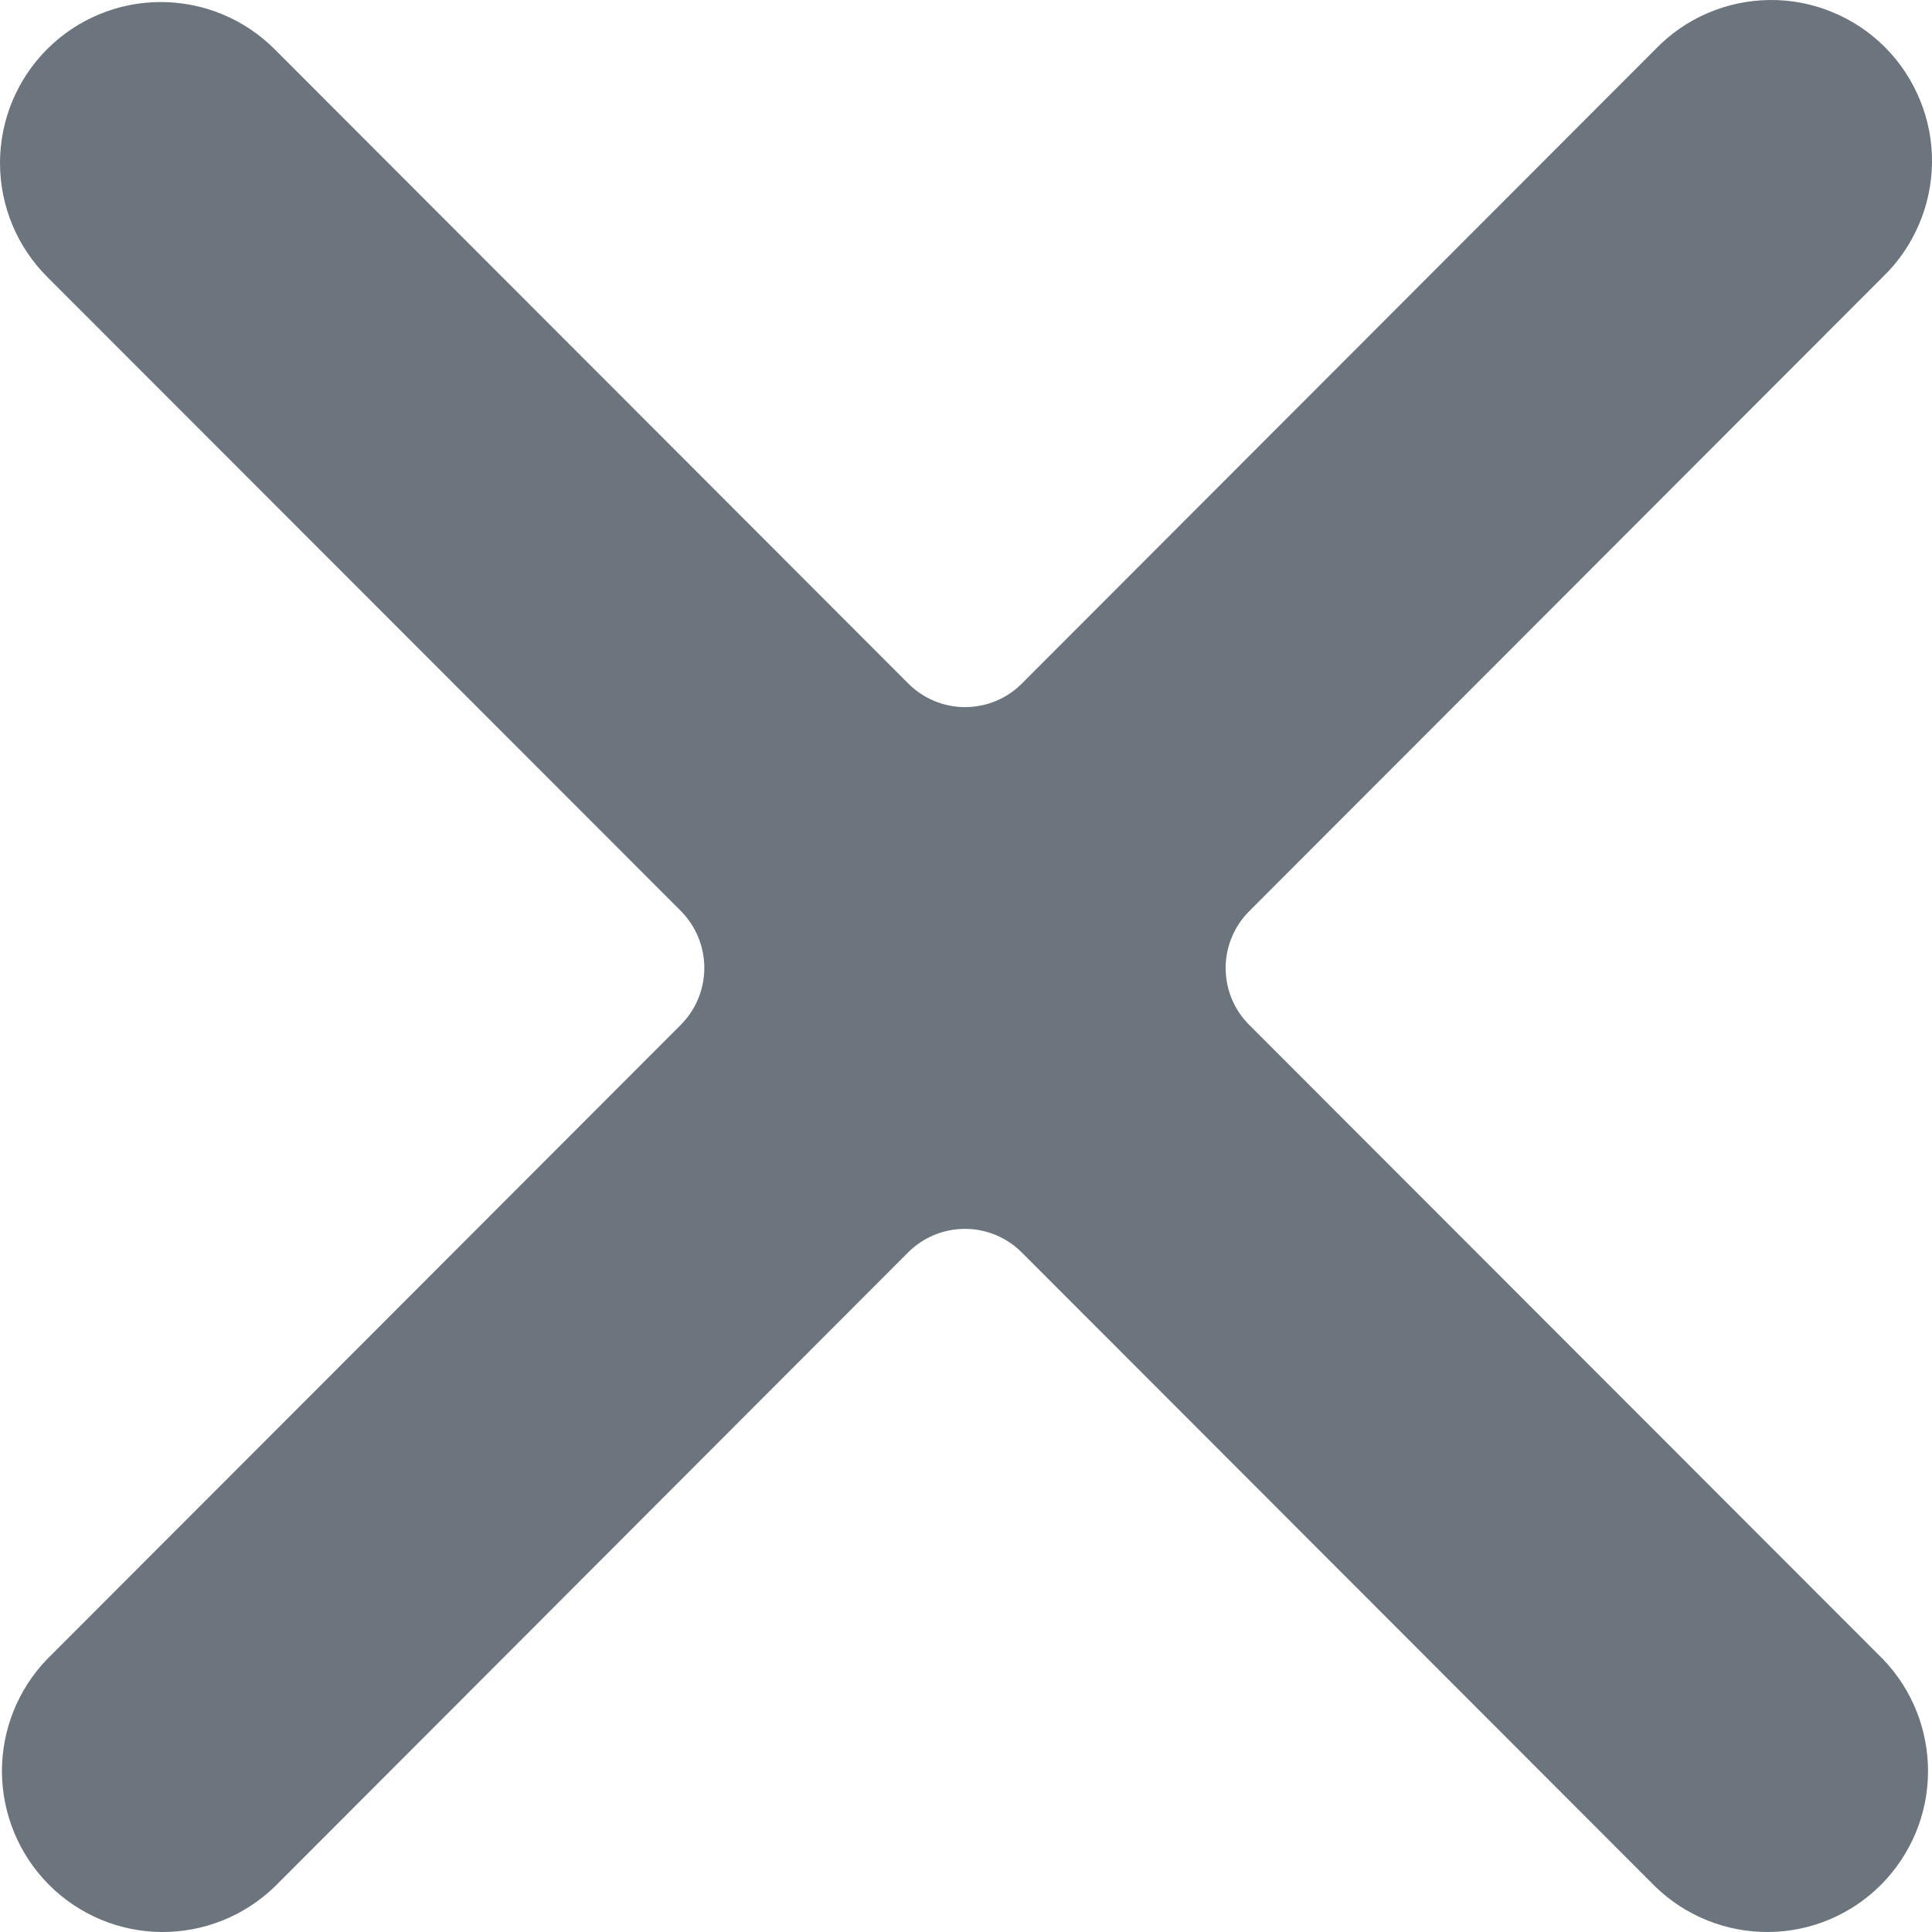 <svg width="18" height="18" viewBox="0 0 18 18" fill="none" xmlns="http://www.w3.org/2000/svg">
<path fill-rule="evenodd" clip-rule="evenodd" d="M0.439 0.458C0.72 0.177 1.101 0.019 1.498 0.019C1.896 0.019 2.277 0.177 2.558 0.458L8.462 6.368C8.602 6.509 8.793 6.588 8.991 6.588C9.19 6.588 9.381 6.509 9.521 6.368L15.424 0.458C15.562 0.315 15.727 0.2 15.91 0.122C16.093 0.043 16.29 0.002 16.488 5.66356e-05C16.688 -0.002 16.885 0.036 17.069 0.112C17.253 0.187 17.42 0.298 17.561 0.439C17.702 0.58 17.813 0.748 17.888 0.932C17.964 1.116 18.002 1.314 18 1.513C17.998 1.712 17.957 1.909 17.878 2.092C17.8 2.275 17.686 2.441 17.543 2.579L11.639 8.489C11.498 8.63 11.419 8.82 11.419 9.019C11.419 9.218 11.498 9.409 11.639 9.549L17.543 15.458C17.816 15.741 17.966 16.12 17.963 16.513C17.96 16.906 17.802 17.282 17.524 17.561C17.246 17.839 16.871 17.997 16.478 18C16.085 18.003 15.706 17.852 15.424 17.579L9.52 11.669C9.379 11.528 9.189 11.449 8.99 11.449C8.791 11.449 8.601 11.528 8.46 11.669L2.558 17.579C2.275 17.852 1.896 18.003 1.504 18C1.111 17.997 0.735 17.839 0.457 17.561C0.179 17.282 0.022 16.906 0.018 16.513C0.015 16.12 0.166 15.741 0.439 15.458L6.343 9.548C6.483 9.407 6.562 9.217 6.562 9.018C6.562 8.819 6.483 8.628 6.343 8.487L0.439 2.579C0.158 2.298 0 1.916 0 1.518C0 1.121 0.158 0.739 0.439 0.458Z" fill="#6C757D"/>
</svg>
